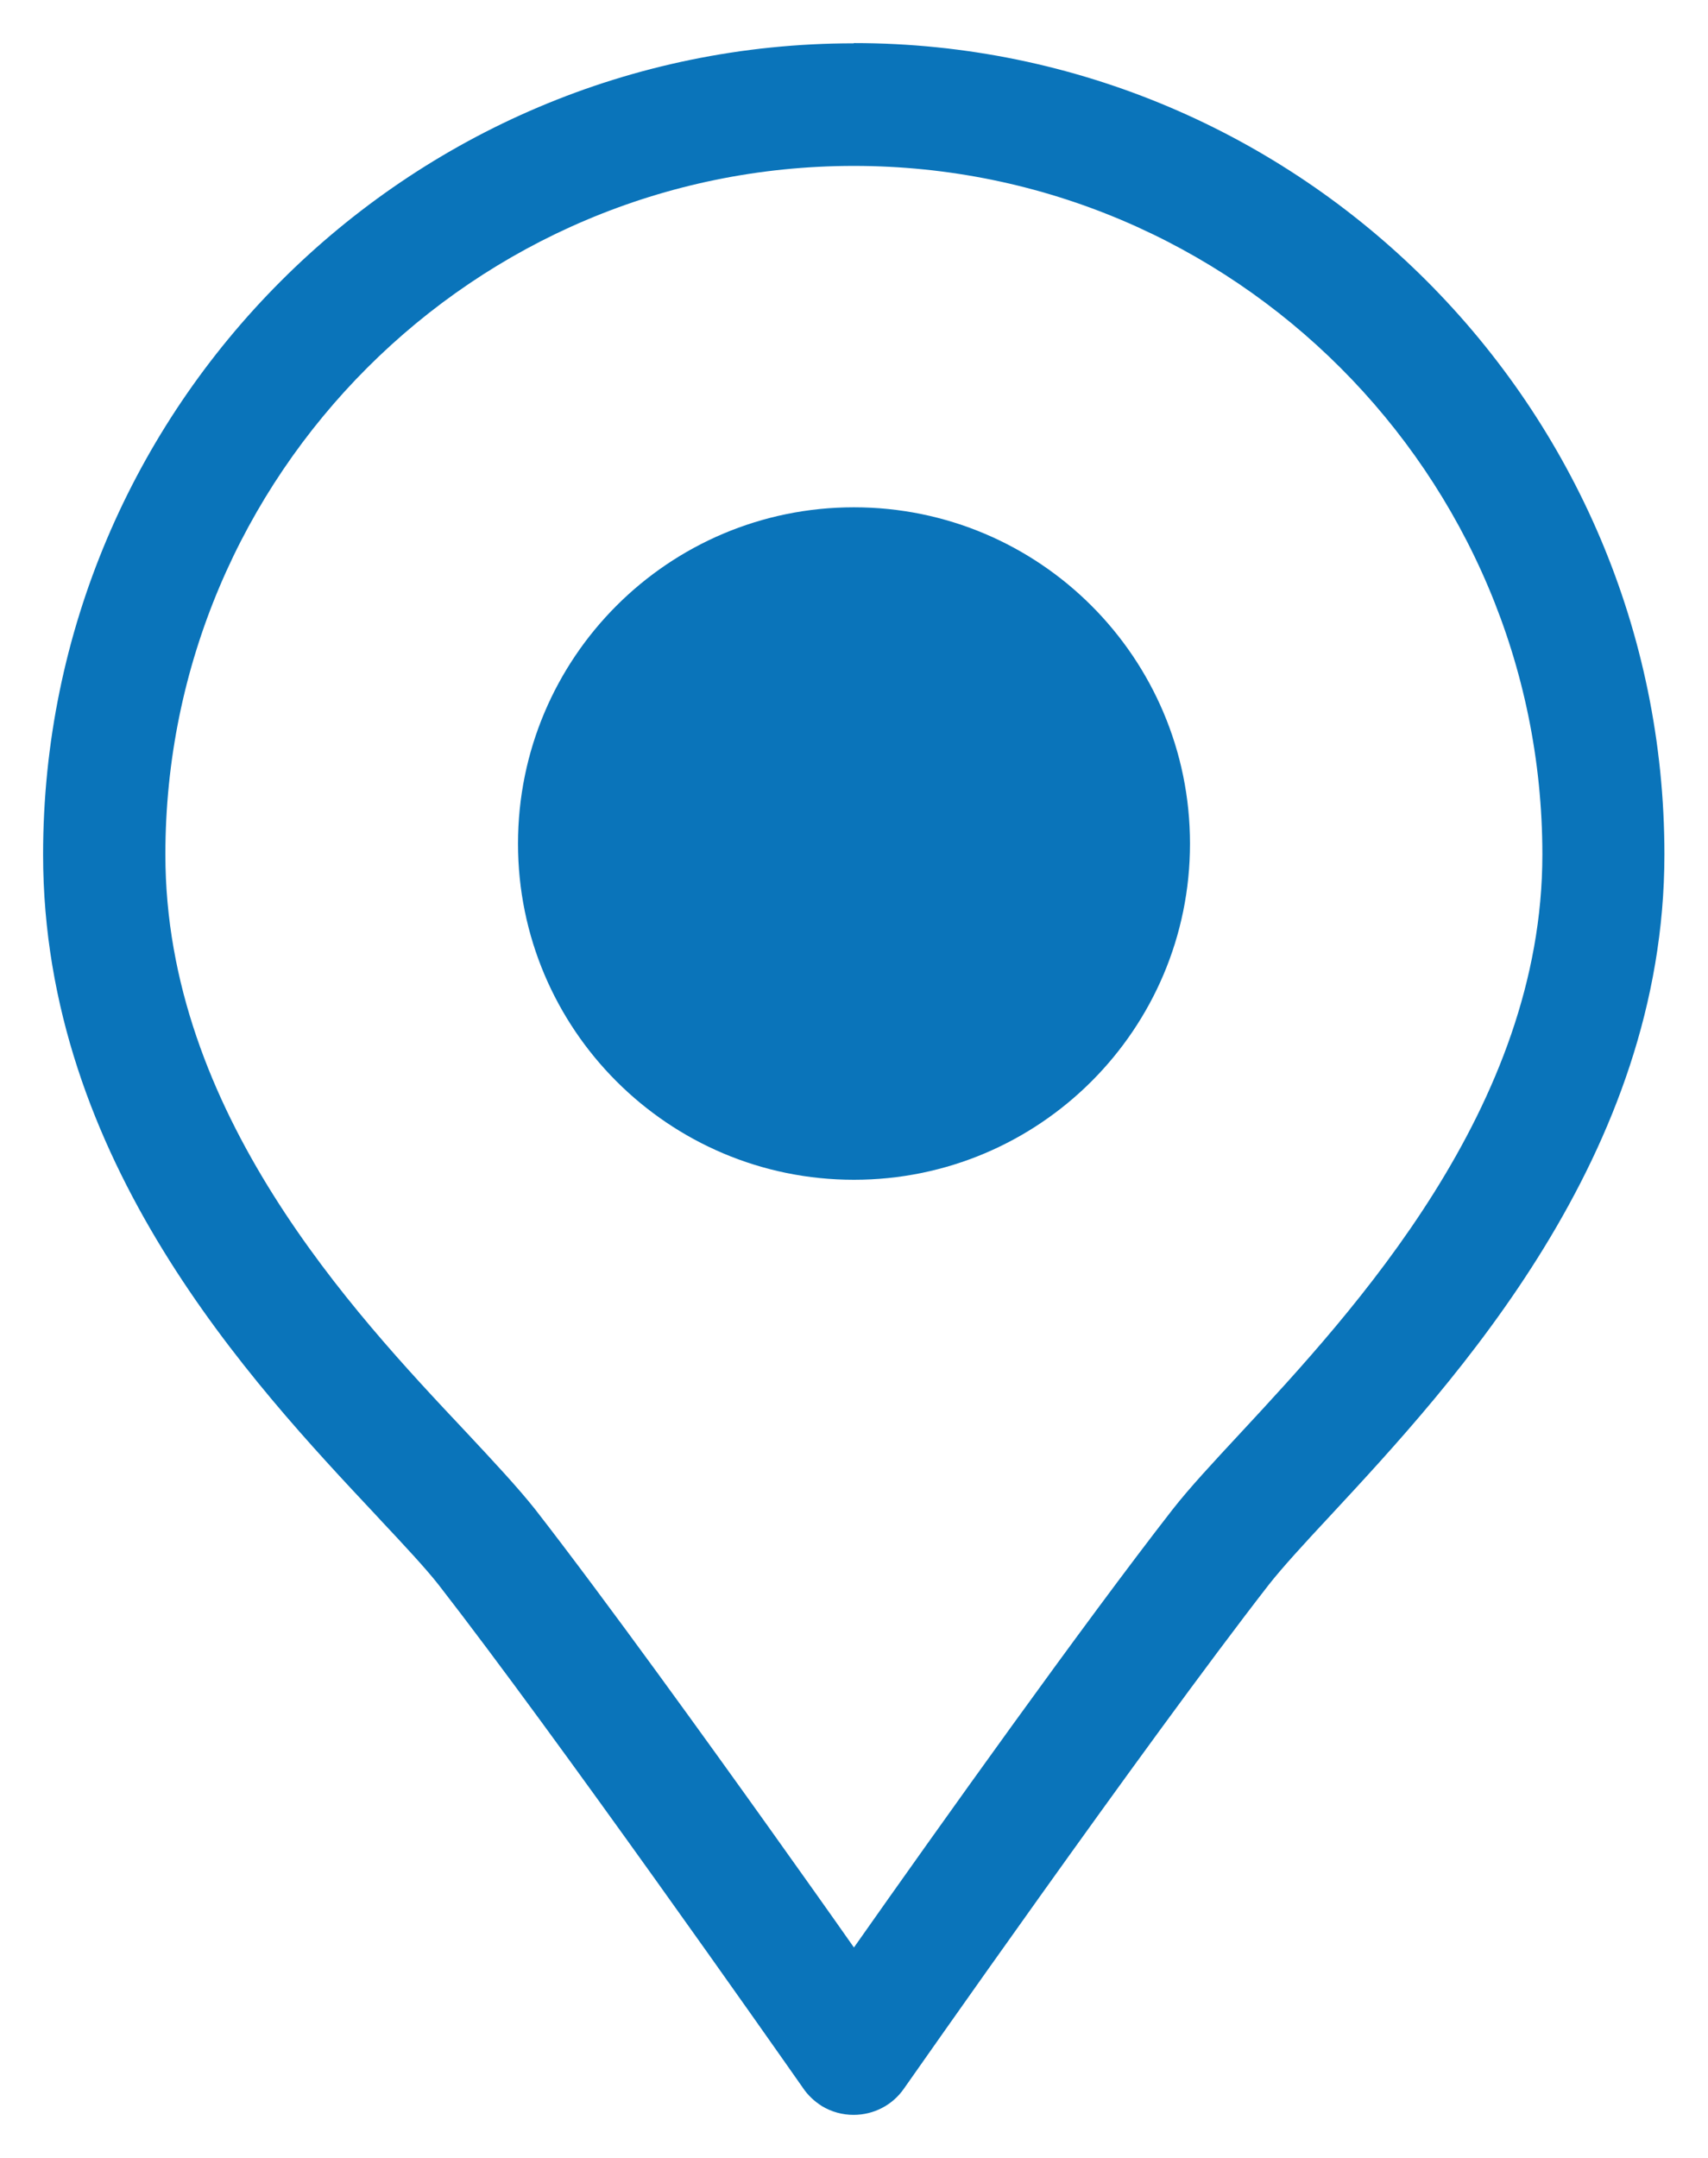 <?xml version="1.0" encoding="UTF-8" standalone="no"?>
<!-- Created with Inkscape (http://www.inkscape.org/) -->

<svg
   xmlns:dc="http://purl.org/dc/elements/1.1/"
   xmlns:cc="http://creativecommons.org/ns#"
   xmlns:rdf="http://www.w3.org/1999/02/22-rdf-syntax-ns#"
   xmlns:svg="http://www.w3.org/2000/svg"
   xmlns="http://www.w3.org/2000/svg"
   xmlns:sodipodi="http://sodipodi.sourceforge.net/DTD/sodipodi-0.dtd"
   xmlns:inkscape="http://www.inkscape.org/namespaces/inkscape"
   width="39.474pt"
   height="49.855pt"
   viewBox="0 0 13.925 17.588"
   version="1.1"
   id="svg4655"
   inkscape:version="0.92.4 (5da689c313, 2019-01-14)"
   sodipodi:docname="pointer.svg">
  <defs
     id="defs4649" />
  <sodipodi:namedview
     id="base"
     pagecolor="#ffffff"
     bordercolor="#666666"
     borderopacity="1.0"
     inkscape:pageopacity="0.0"
     inkscape:pageshadow="2"
     inkscape:zoom="2.8"
     inkscape:cx="-138.86274"
     inkscape:cy="-20.334947"
     inkscape:document-units="mm"
     inkscape:current-layer="layer1"
     showgrid="false"
     fit-margin-top="1"
     fit-margin-left="1"
     fit-margin-right="1"
     fit-margin-bottom="1"
     units="pt"
     inkscape:window-width="1920"
     inkscape:window-height="1000"
     inkscape:window-x="-11"
     inkscape:window-y="-11"
     inkscape:window-maximized="1" />
  <g
     inkscape:label="Layer 1"
     inkscape:groupmode="layer"
     id="layer1"
     transform="translate(-7.306,-125.865)">
    <g
       id="g5261"
       transform="translate(60.854,-7.843)">
      <path
         style="fill:#0a74ba;stroke-width:0.265"
         inkscape:connector-curvature="0"
         id="path861-0"
         d="m -46.586,135.06 c 3.095,0 5.613,2.517 5.613,5.612 0,2.062 -1.54,3.721 -2.46,4.712 -0.223,0.24 -0.417,0.448 -0.556,0.626 -0.723,0.928 -1.894,2.569 -2.597,3.568 -0.19,-0.271 -0.434,-0.614 -0.703,-0.991 -0.46,-0.644 -1.317,-1.835 -1.895,-2.578 -0.141,-0.178 -0.337,-0.388 -0.569,-0.636 -0.915,-0.971 -2.447,-2.6 -2.447,-4.701 -2.64e-4,-3.095 2.517,-5.612 5.613,-5.612 m 0,-0.999 c -3.645,0 -6.61,2.965 -6.61,6.611 0,2.494 1.699,4.302 2.716,5.385 l 0.035,0.038 c 0.198,0.211 0.368,0.393 0.474,0.528 0.953,1.225 2.764,3.805 2.97,4.099 0.039,0.059 0.094,0.11 0.154,0.148 0.079,0.048 0.169,0.072 0.259,0.072 0.164,0 0.317,-0.079 0.41,-0.213 0.018,-0.025 1.957,-2.797 2.976,-4.108 0.111,-0.141 0.288,-0.334 0.499,-0.56 1.02,-1.098 2.726,-2.938 2.726,-5.391 -5.29e-4,-3.646 -2.965,-6.611 -6.61,-6.611" />
      <path
         sodipodi:nodetypes="csssc"
         style="fill:#0a74ba;stroke-width:0.265"
         inkscape:connector-curvature="0"
         id="path863"
         d="m -43.846,140.583 c 0,-1.514 -1.227,-2.741 -2.74,-2.741 -1.513,0 -2.739,1.227 -2.739,2.741 0,1.512 1.227,2.739 2.739,2.739 1.513,0 2.74,-1.227 2.74,-2.739" />
    </g>
  </g>
</svg>

